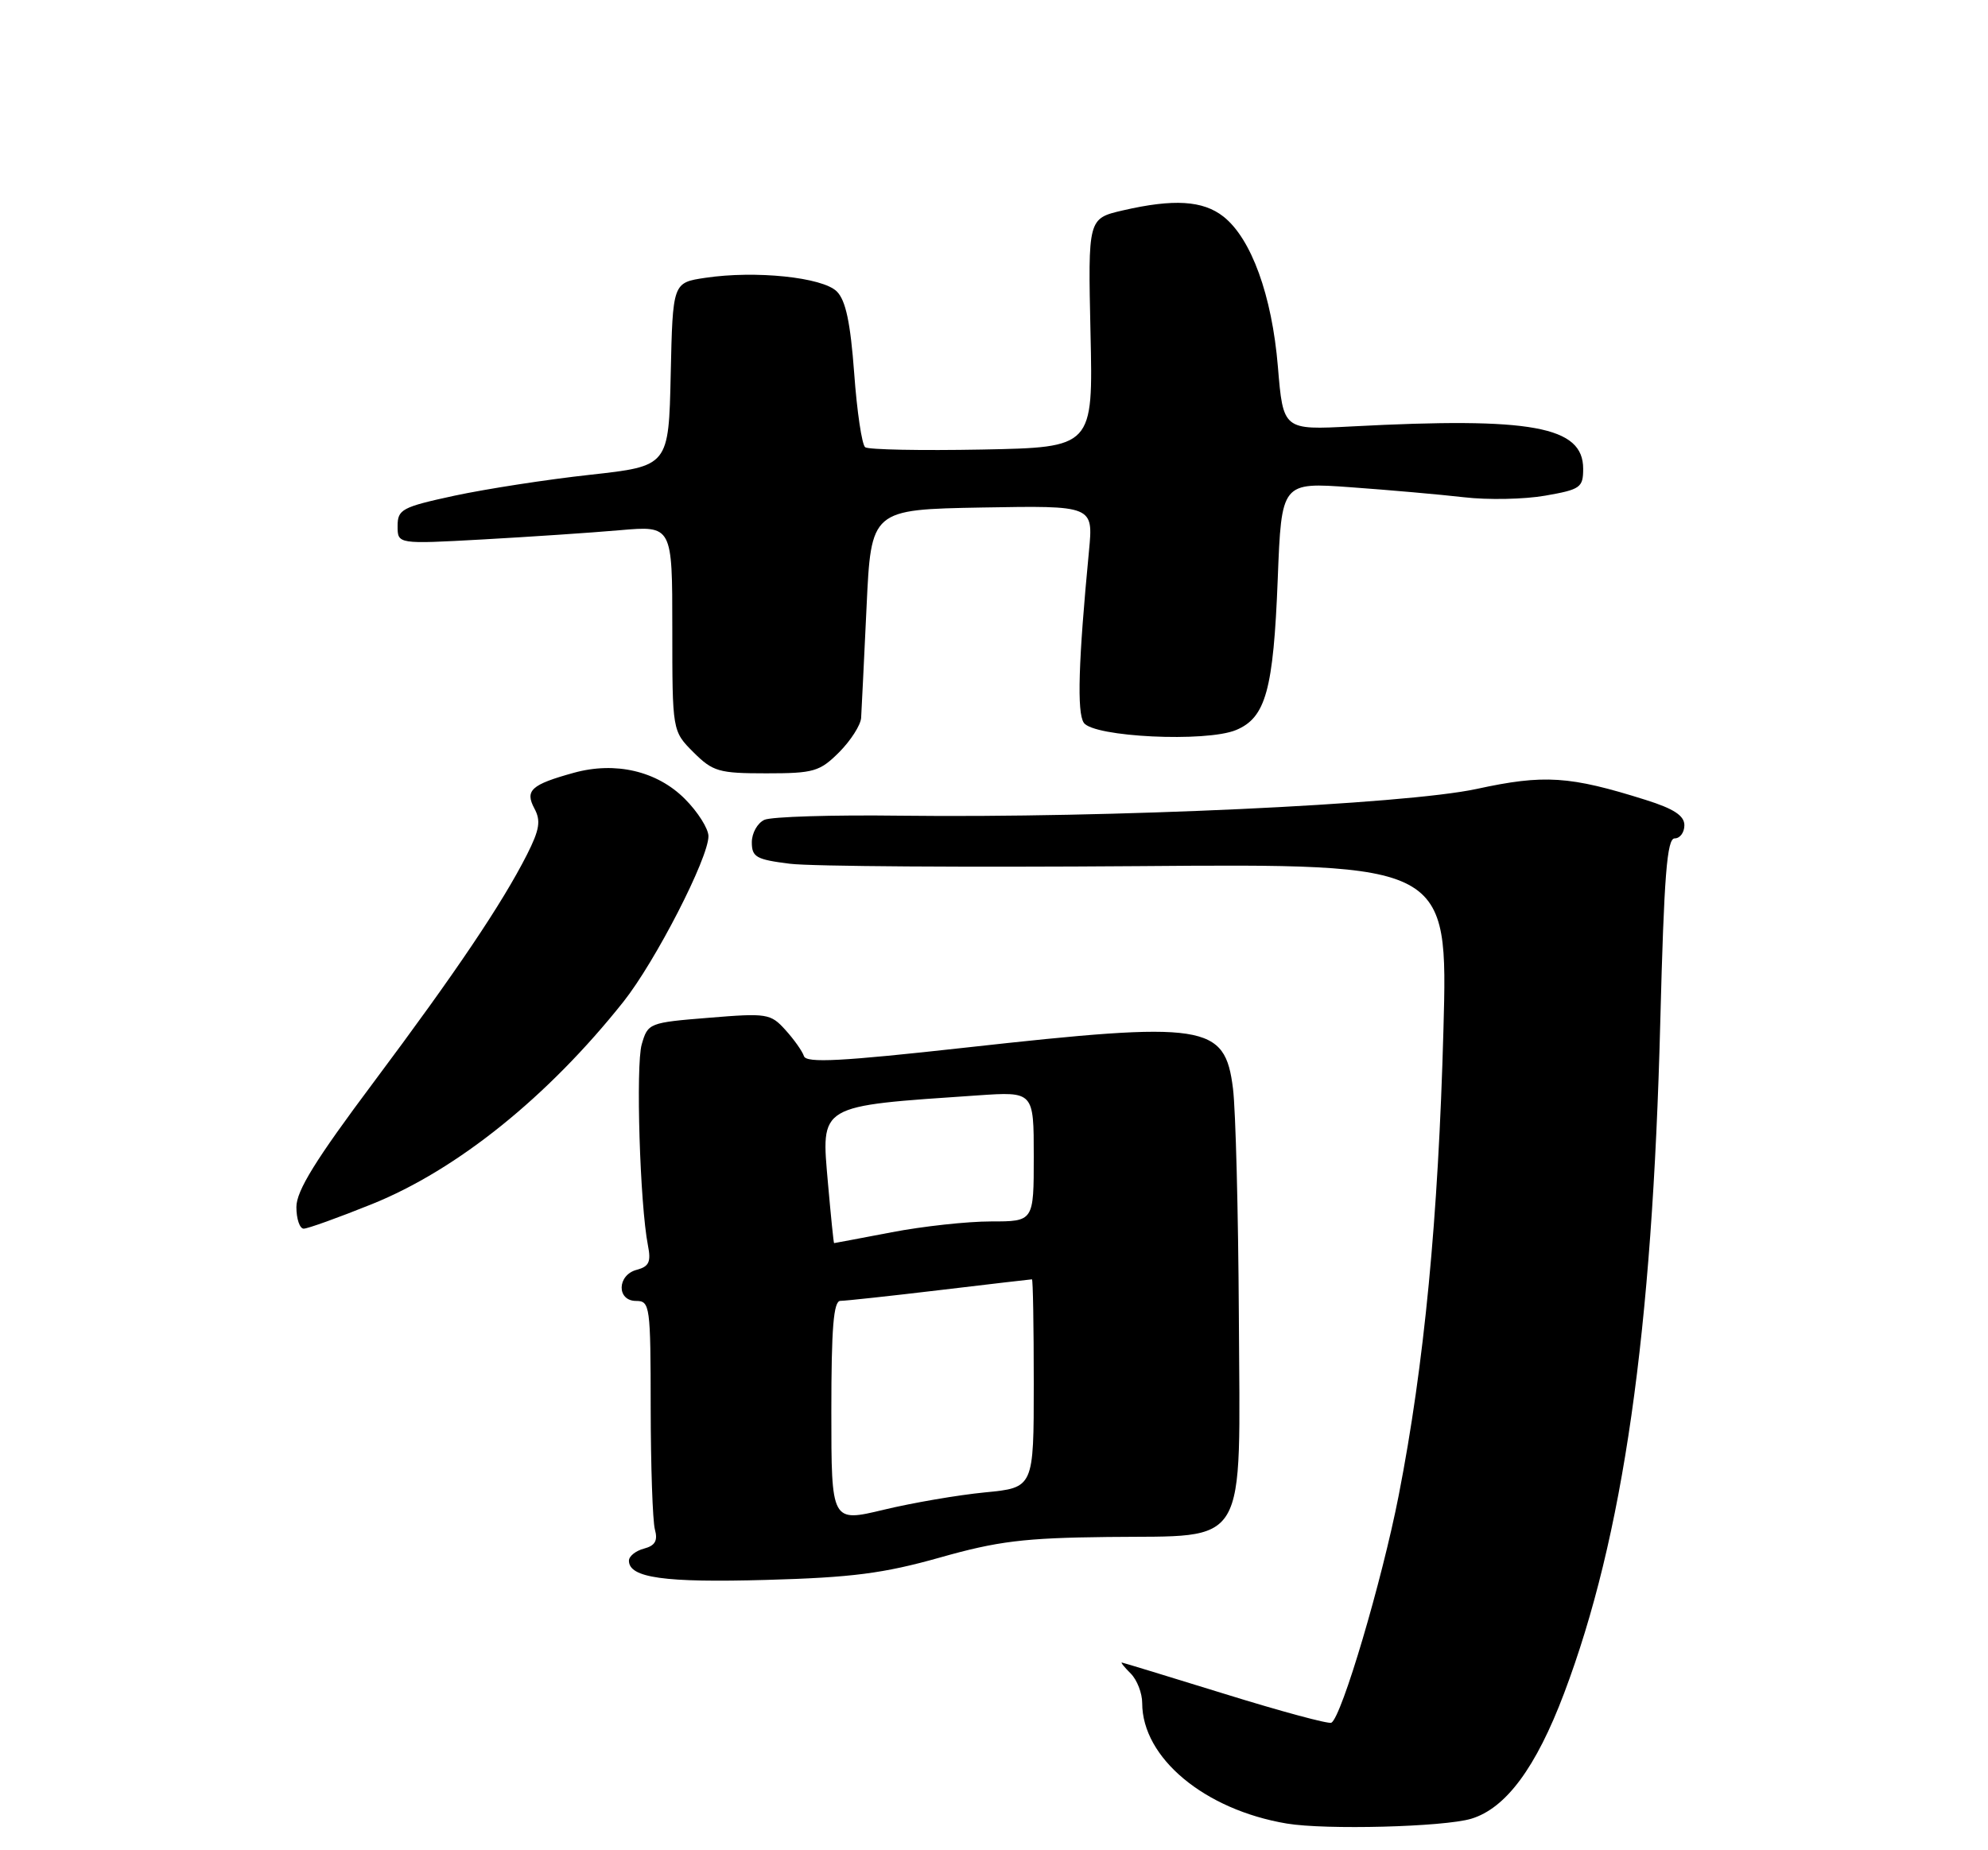 <?xml version="1.0" encoding="UTF-8" standalone="no"?>
<!DOCTYPE svg PUBLIC "-//W3C//DTD SVG 1.1//EN" "http://www.w3.org/Graphics/SVG/1.1/DTD/svg11.dtd" >
<svg xmlns="http://www.w3.org/2000/svg" xmlns:xlink="http://www.w3.org/1999/xlink" version="1.1" viewBox="0 0 275 256">
 <g >
 <path fill="currentColor"
d=" M 203.50 251.65 C 208.30 250.21 212.47 244.59 216.36 234.29 C 224.54 212.64 228.57 184.46 229.67 141.25 C 230.19 121.12 230.59 116.00 231.66 116.00 C 232.40 116.00 233.00 115.18 233.00 114.18 C 233.00 112.86 231.54 111.90 227.66 110.68 C 217.12 107.36 213.61 107.13 204.26 109.16 C 194.30 111.31 153.35 113.21 124.50 112.86 C 115.15 112.74 106.71 113.00 105.75 113.43 C 104.79 113.86 104.00 115.26 104.00 116.54 C 104.00 118.59 104.61 118.93 109.26 119.51 C 112.16 119.88 133.82 120.02 157.41 119.84 C 200.30 119.50 200.30 119.50 199.67 142.50 C 198.96 168.60 197.02 188.80 193.48 206.92 C 191.16 218.78 185.60 237.55 184.17 238.36 C 183.80 238.57 177.20 236.79 169.50 234.40 C 161.80 232.02 155.36 230.05 155.18 230.03 C 155.00 230.01 155.56 230.71 156.43 231.57 C 157.29 232.44 158.00 234.27 158.00 235.64 C 158.00 243.22 166.62 250.40 178.00 252.31 C 183.37 253.21 199.71 252.78 203.50 251.65 Z  M 130.00 215.51 C 138.00 213.24 141.67 212.79 153.22 212.66 C 172.92 212.43 171.53 214.77 171.37 181.99 C 171.29 167.72 170.93 153.60 170.56 150.62 C 169.44 141.65 166.86 141.26 133.56 144.95 C 116.33 146.86 111.54 147.11 111.21 146.13 C 110.98 145.43 109.82 143.80 108.64 142.50 C 106.60 140.24 106.09 140.16 98.07 140.82 C 89.78 141.49 89.62 141.55 88.77 144.50 C 87.93 147.42 88.52 166.68 89.63 172.32 C 90.08 174.59 89.78 175.24 88.09 175.69 C 85.35 176.40 85.27 180.00 88.00 180.00 C 89.91 180.00 90.00 180.67 90.01 194.75 C 90.02 202.86 90.28 210.45 90.59 211.61 C 91.02 213.18 90.62 213.86 89.08 214.27 C 87.94 214.57 87.00 215.32 87.00 215.94 C 87.00 218.31 91.90 219.00 106.00 218.60 C 117.87 218.27 122.22 217.70 130.00 215.51 Z  M 51.46 166.60 C 63.25 161.85 75.81 151.73 86.24 138.60 C 90.66 133.03 98.00 118.74 98.00 115.70 C 98.00 114.66 96.53 112.33 94.73 110.53 C 90.88 106.68 85.13 105.33 79.36 106.93 C 73.47 108.56 72.59 109.36 73.92 111.86 C 74.84 113.56 74.64 114.79 72.90 118.24 C 69.44 125.05 63.10 134.47 51.67 149.76 C 43.66 160.46 41.00 164.76 41.00 167.01 C 41.00 168.65 41.46 170.00 42.01 170.00 C 42.57 170.00 46.82 168.47 51.46 166.60 Z  M 116.08 104.08 C 117.68 102.47 119.05 100.33 119.12 99.33 C 119.18 98.32 119.52 91.42 119.87 84.00 C 120.50 70.50 120.50 70.50 135.87 70.22 C 151.24 69.95 151.24 69.95 150.64 76.22 C 149.17 91.55 148.96 98.58 149.92 100.00 C 151.25 101.98 166.83 102.73 170.98 101.01 C 175.09 99.30 176.15 95.49 176.75 80.11 C 177.27 66.72 177.27 66.72 186.89 67.42 C 192.17 67.80 199.20 68.42 202.50 68.80 C 205.80 69.19 210.86 69.09 213.75 68.58 C 218.62 67.73 219.00 67.46 219.00 64.86 C 219.00 58.99 211.91 57.69 187.00 59.00 C 177.50 59.50 177.50 59.50 176.77 50.73 C 175.95 40.87 173.09 33.00 169.23 29.96 C 166.40 27.74 162.35 27.49 155.33 29.11 C 150.50 30.23 150.50 30.23 150.85 46.06 C 151.21 61.90 151.21 61.90 135.85 62.20 C 127.41 62.36 120.13 62.22 119.68 61.88 C 119.23 61.54 118.54 56.93 118.16 51.64 C 117.64 44.63 116.99 41.56 115.76 40.33 C 113.79 38.36 104.49 37.40 97.56 38.44 C 93.06 39.11 93.06 39.11 92.78 51.80 C 92.50 64.49 92.50 64.49 81.64 65.69 C 75.67 66.34 67.24 67.65 62.89 68.58 C 55.59 70.16 55.00 70.48 55.00 72.79 C 55.00 75.29 55.00 75.29 66.75 74.64 C 73.21 74.28 81.76 73.71 85.75 73.36 C 93.00 72.73 93.00 72.73 93.00 86.94 C 93.00 101.15 93.00 101.15 95.92 104.08 C 98.61 106.76 99.43 107.00 106.00 107.00 C 112.57 107.00 113.39 106.76 116.08 104.08 Z  M 115.00 195.32 C 115.00 183.73 115.30 180.00 116.25 179.99 C 116.94 179.99 123.12 179.32 130.00 178.50 C 136.88 177.68 142.61 177.01 142.75 177.01 C 142.89 177.00 143.00 183.49 143.00 191.42 C 143.00 205.84 143.00 205.84 136.25 206.49 C 132.54 206.85 126.24 207.93 122.25 208.89 C 115.00 210.63 115.00 210.63 115.00 195.32 Z  M 114.54 163.80 C 113.58 152.73 112.99 153.08 135.25 151.56 C 143.00 151.03 143.00 151.03 143.00 160.01 C 143.00 169.00 143.00 169.00 137.09 169.00 C 133.84 169.00 127.65 169.67 123.34 170.50 C 119.03 171.32 115.45 172.00 115.38 172.00 C 115.31 172.00 114.94 168.31 114.54 163.80 Z "/>
</g>
</svg>